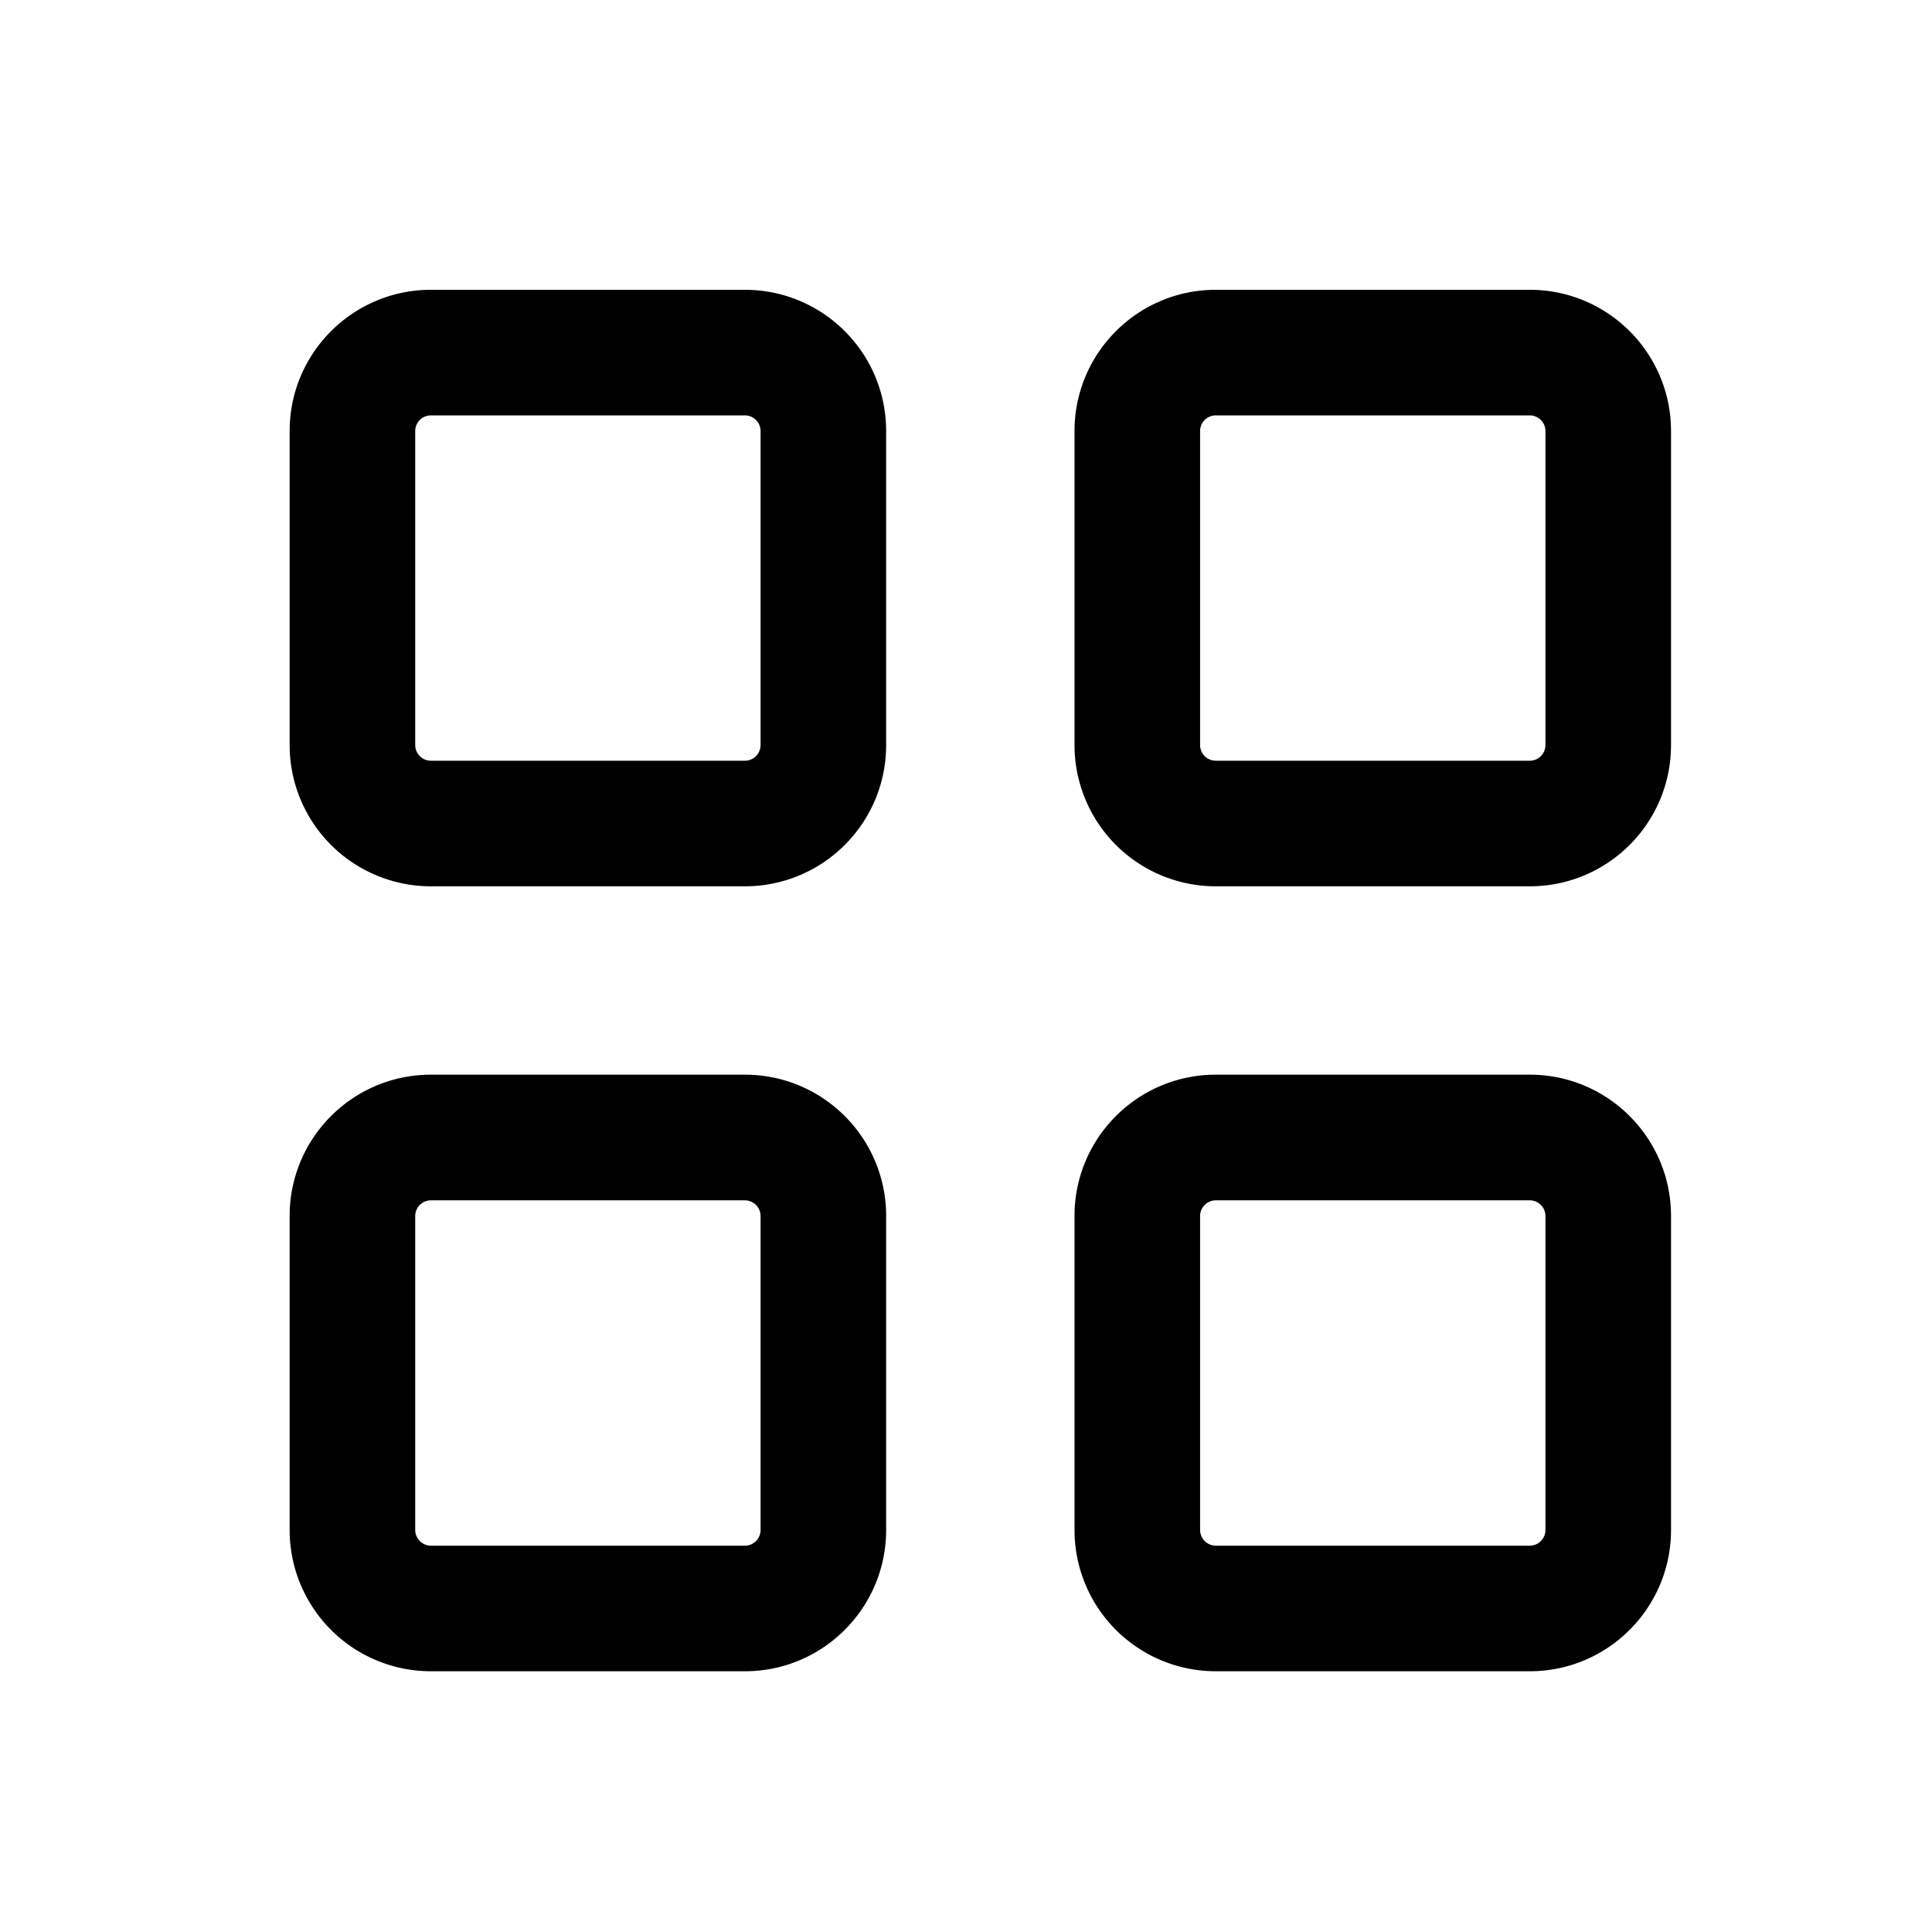 <svg xmlns="http://www.w3.org/2000/svg" width="24" height="24" fill="currentColor" viewBox="0 0 24 24">
  <path fill-rule="evenodd" d="M5.353 5.16a.195.195 0 0 0-.195.195v3.9c0 .108.088.195.195.195h3.9a.195.195 0 0 0 .195-.195v-3.9a.195.195 0 0 0-.195-.195h-3.9Zm-1.755.195c0-.969.786-1.755 1.755-1.755h3.9c.97 0 1.755.786 1.755 1.755v3.9c0 .97-.786 1.755-1.755 1.755h-3.9a1.755 1.755 0 0 1-1.755-1.755v-3.9Zm11.505-.195a.195.195 0 0 0-.195.195v3.9c0 .108.088.195.195.195h3.9a.195.195 0 0 0 .195-.195v-3.9a.195.195 0 0 0-.195-.195h-3.9Zm-1.755.195c0-.969.786-1.755 1.755-1.755h3.9c.97 0 1.755.786 1.755 1.755v3.9c0 .97-.786 1.755-1.755 1.755h-3.9a1.755 1.755 0 0 1-1.755-1.755v-3.9Zm-7.995 9.556a.195.195 0 0 0-.195.194v3.9c0 .108.088.196.195.196h3.9a.195.195 0 0 0 .195-.195v-3.9a.195.195 0 0 0-.195-.195h-3.9Zm-1.755.194c0-.969.786-1.755 1.755-1.755h3.9c.97 0 1.755.787 1.755 1.755v3.9c0 .97-.786 1.756-1.755 1.756h-3.9a1.755 1.755 0 0 1-1.755-1.755v-3.9Zm11.505-.194a.195.195 0 0 0-.195.194v3.9c0 .108.088.196.195.196h3.9a.195.195 0 0 0 .195-.195v-3.9a.195.195 0 0 0-.195-.195h-3.9Zm-1.755.194c0-.969.786-1.755 1.755-1.755h3.9c.97 0 1.755.787 1.755 1.755v3.9c0 .97-.786 1.756-1.755 1.756h-3.9a1.755 1.755 0 0 1-1.755-1.755v-3.9Z" clip-rule="evenodd"/>
</svg>
